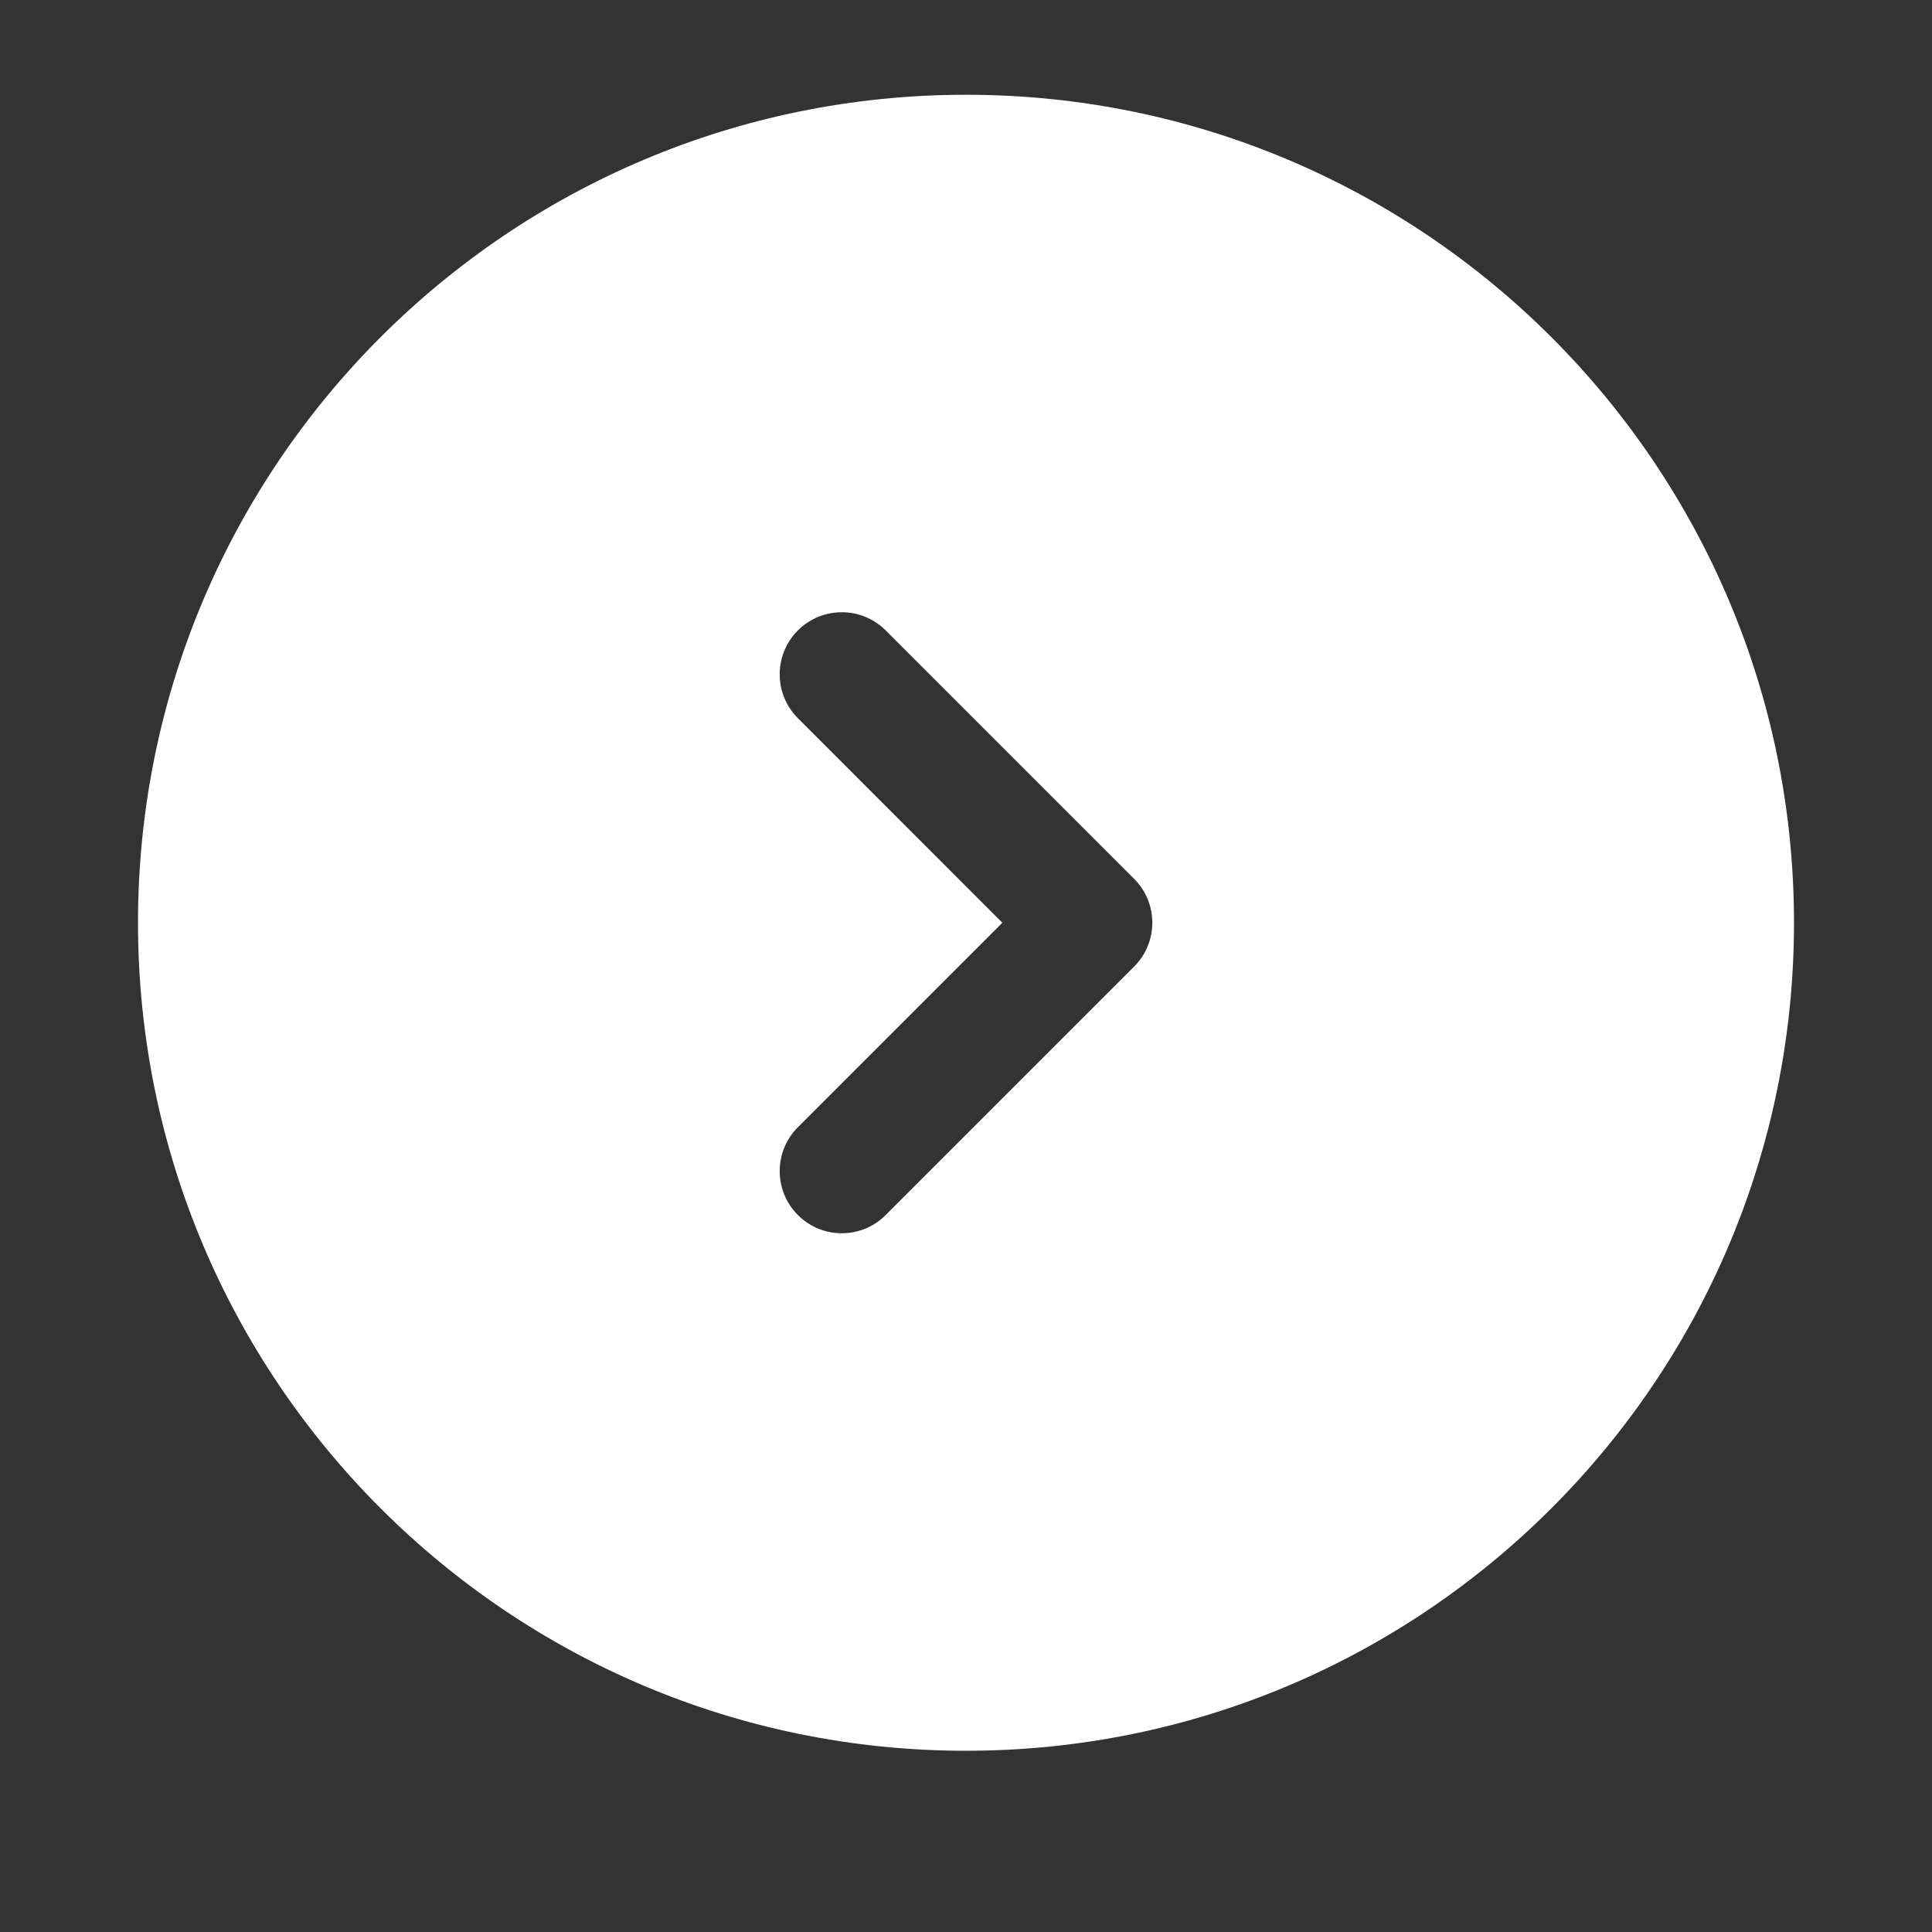<svg width="21" height="21" viewBox="0 0 21 21" fill="none" xmlns="http://www.w3.org/2000/svg">
<rect x="0" y="0" width="21" height="21" fill="#333333" stroke="none"/>
<path fill-rule="evenodd" clip-rule="evenodd" d="M10.5 19.03C5.529 19.03 1.5 15 1.5 10.03C1.5 5.059 5.529 1.03 10.5 1.03C15.471 1.03 19.5 5.059 19.5 10.03C19.5 15 15.471 19.03 10.5 19.03ZM8.673 6.852C8.409 7.116 8.409 7.543 8.673 7.807L10.895 10.03L8.673 12.252C8.409 12.516 8.409 12.944 8.673 13.207C8.936 13.471 9.364 13.471 9.627 13.207L12.327 10.507C12.591 10.243 12.591 9.816 12.327 9.552L9.627 6.852C9.364 6.589 8.936 6.589 8.673 6.852Z" fill="white"/>
</svg>
